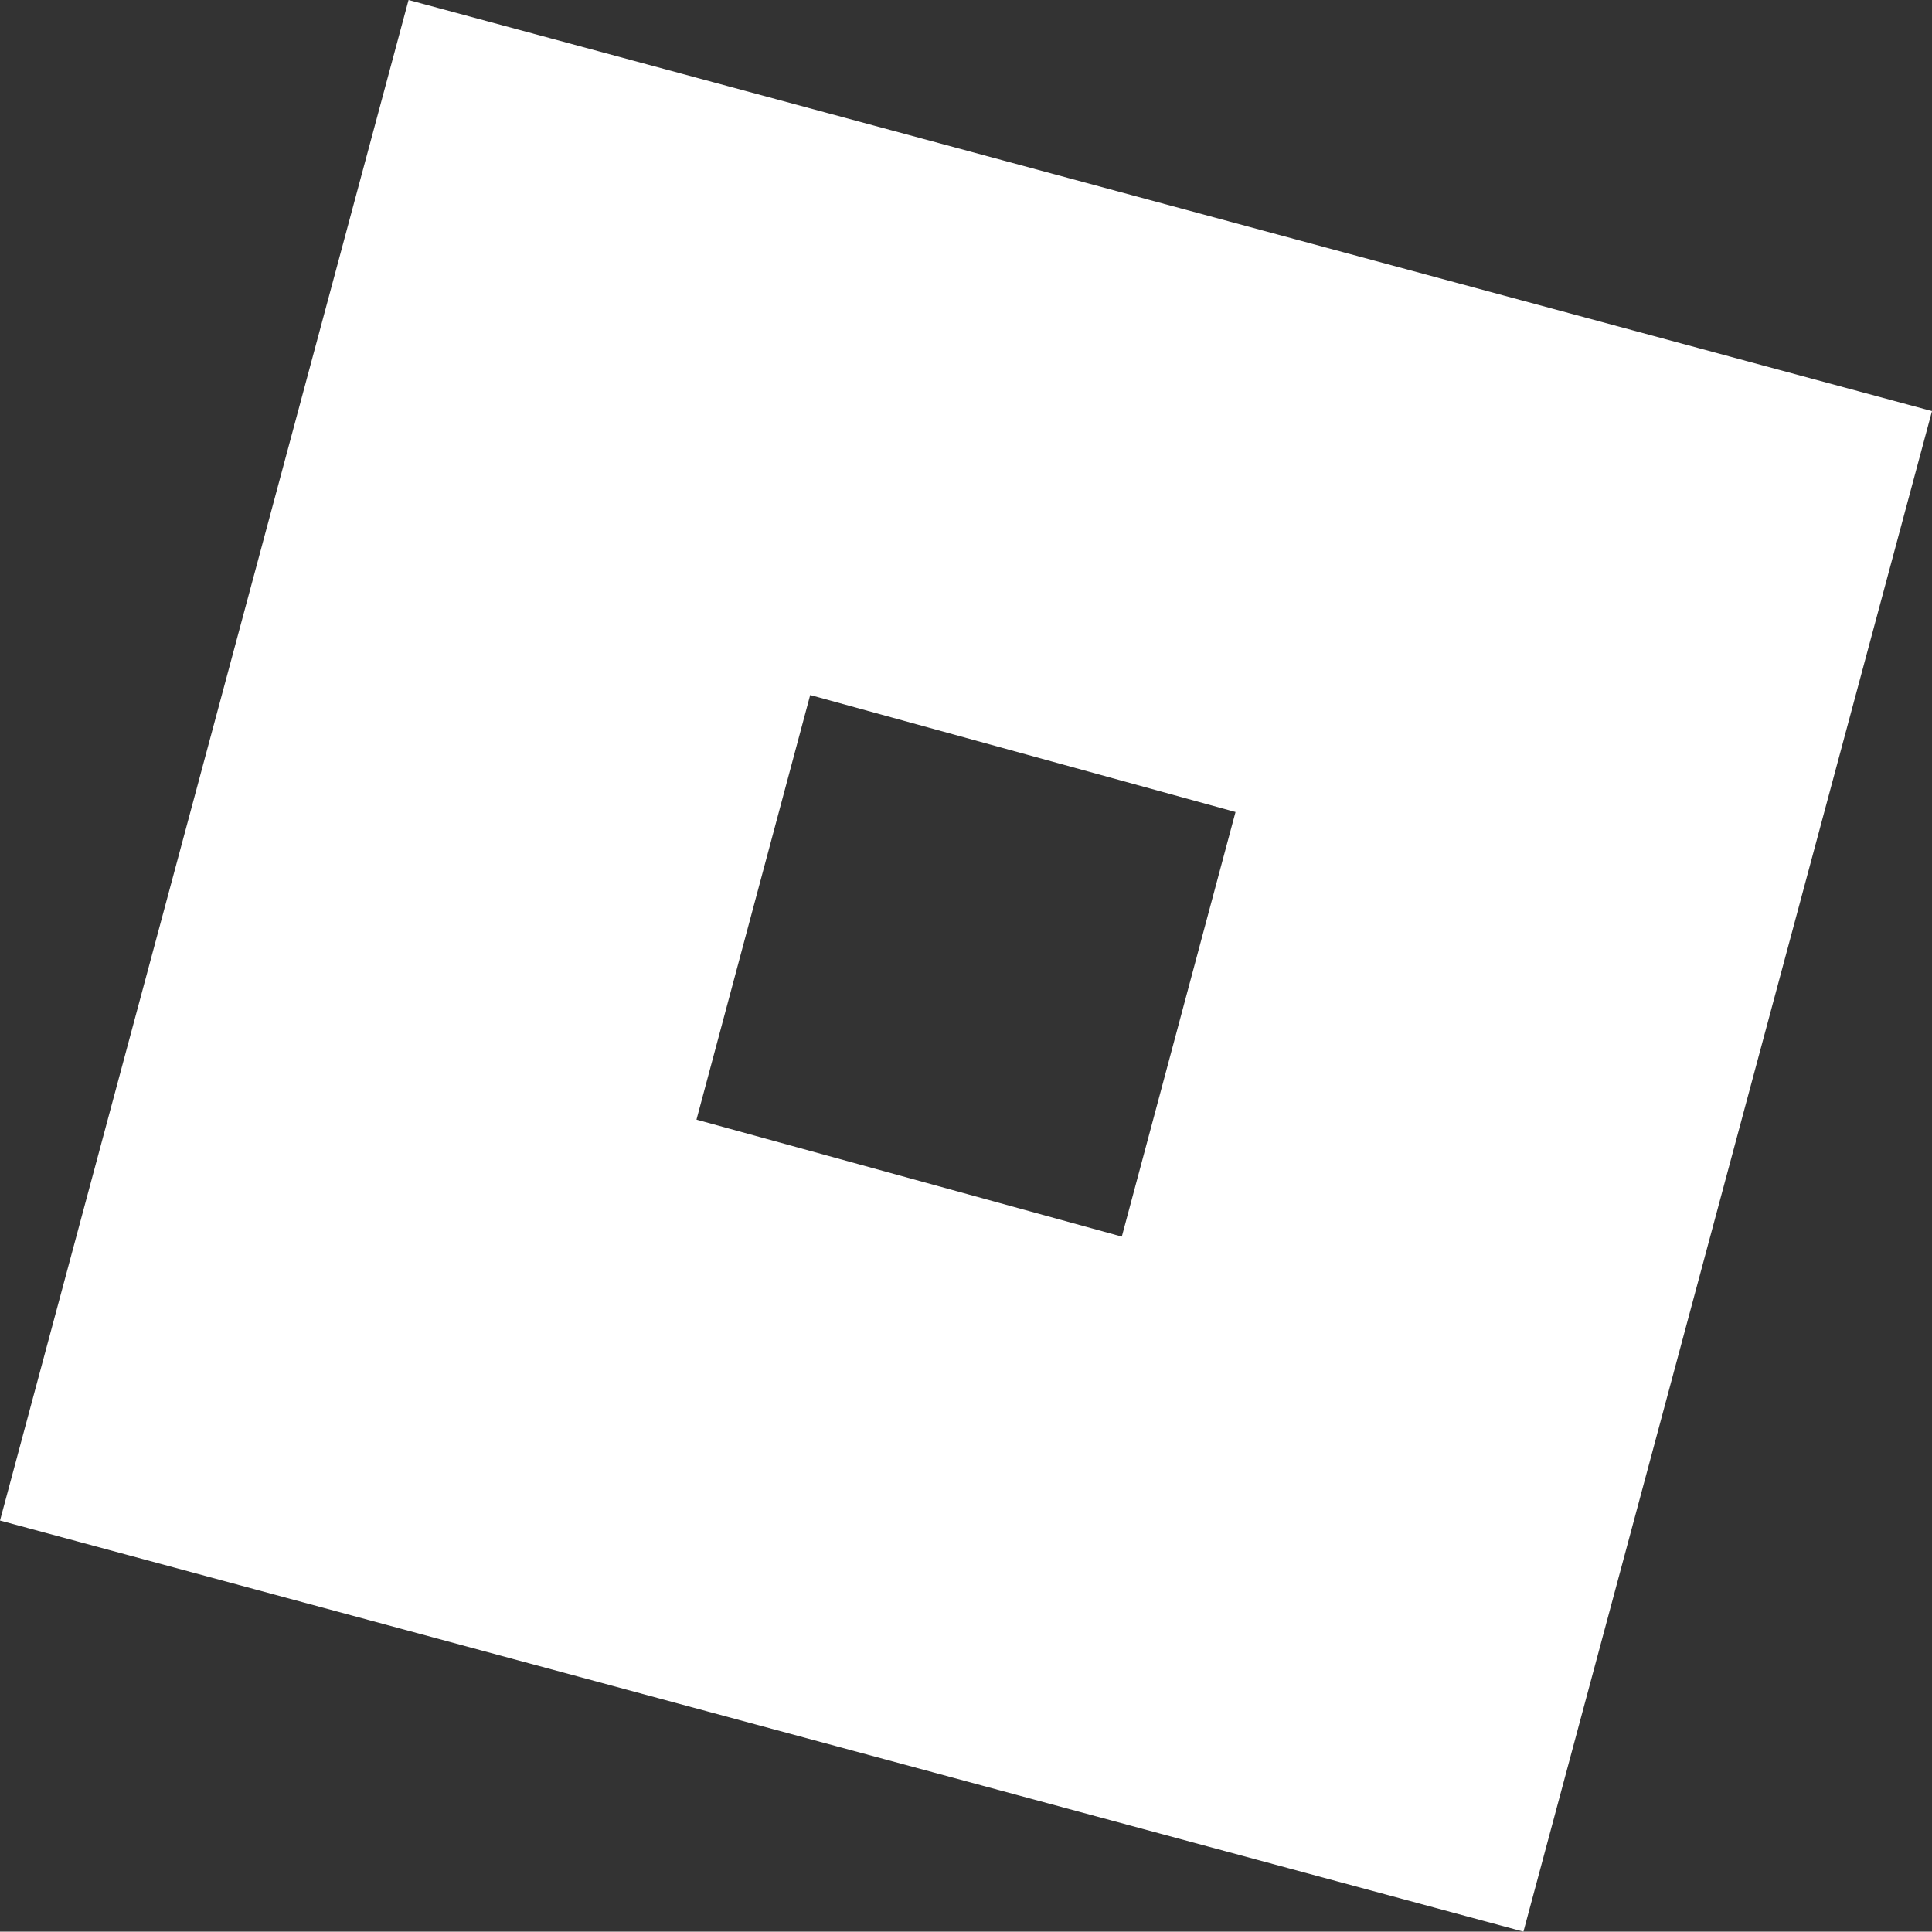<?xml version="1.0" encoding="utf-8"?>
<!-- Generator: Adobe Illustrator 28.1.0, SVG Export Plug-In . SVG Version: 6.00 Build 0)  -->
<svg version="1.1" id="레이어_1" xmlns="http://www.w3.org/2000/svg" xmlns:xlink="http://www.w3.org/1999/xlink" x="0px"
	 y="0px" viewBox="0 0 530.1 530" style="enable-background:new 0 0 530.1 530;" xml:space="preserve">
<rect x="0" y="0" width="530.1" height="530" fill="#333333" stroke="none"/>
<style type="text/css">
	.st0{fill:#FFFFFF;}
</style>
<path class="st0" d="M112.1,0L0,417.2L418,530l112.1-417.2l-209-56.4L112.1,0z M222.3,190.7L339,222.8l-31.2,116.5l-116.7-32.1
	L222.3,190.7z"/>
</svg>
